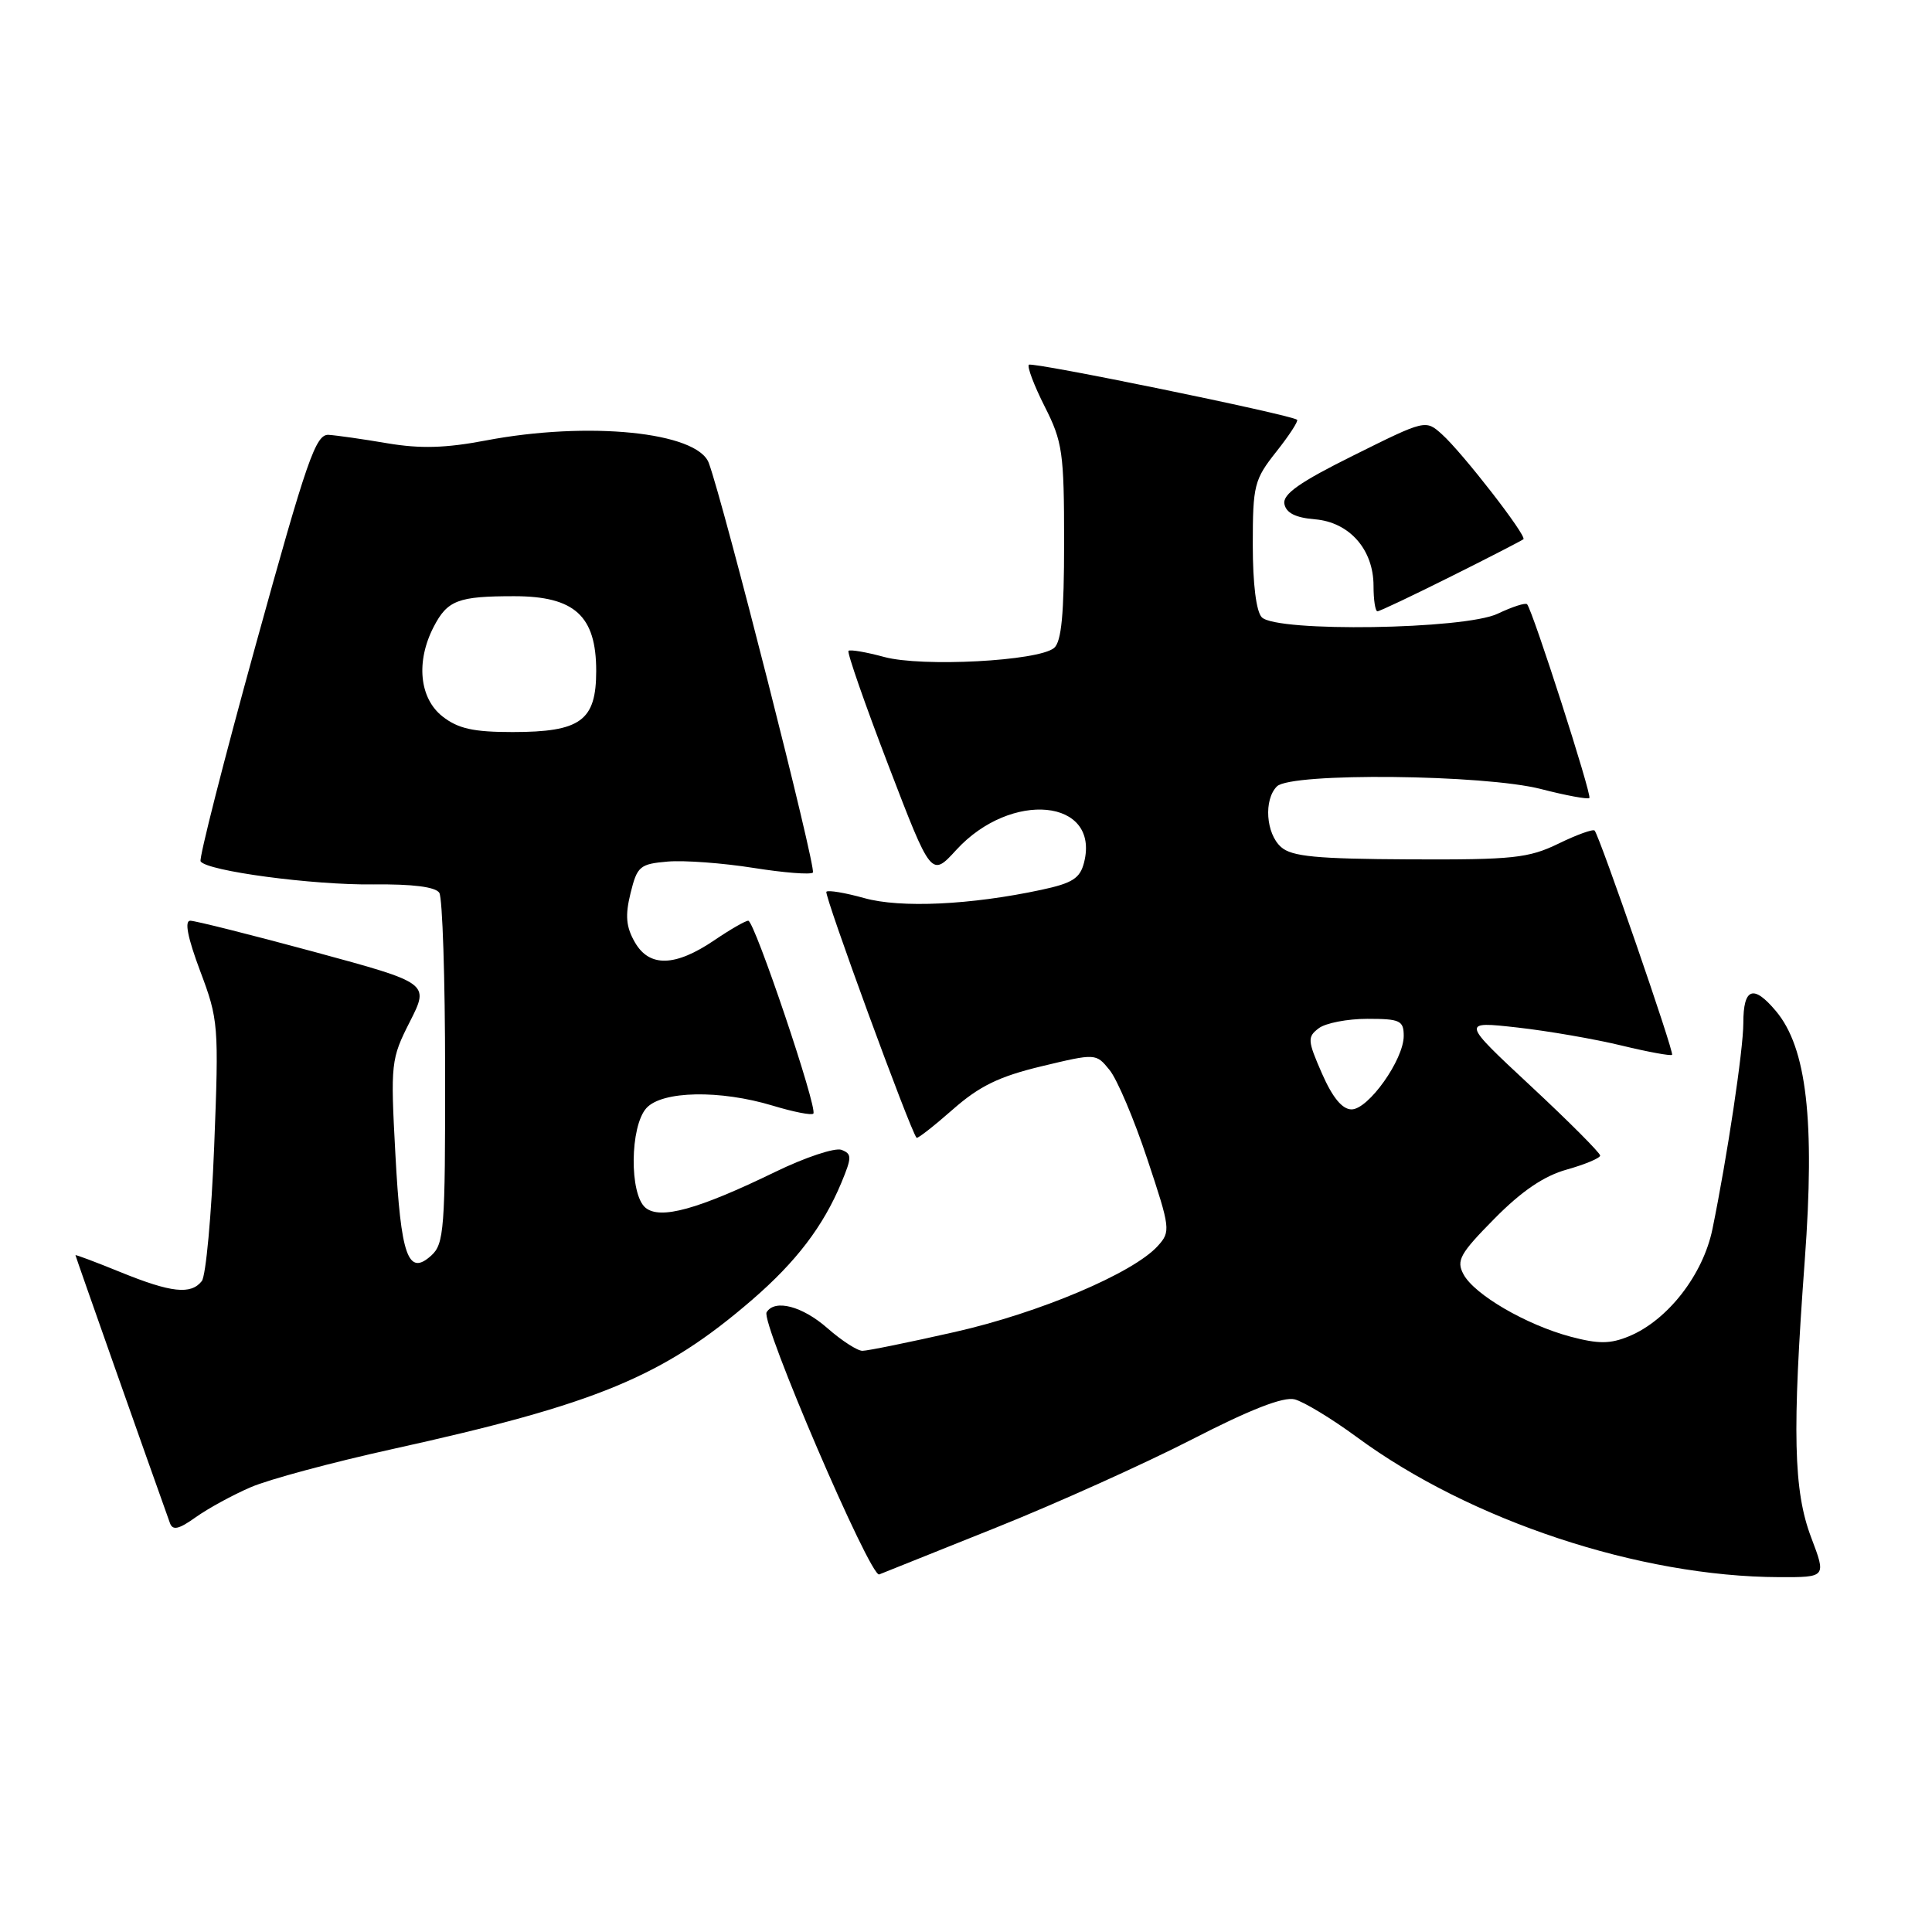 <?xml version="1.0" encoding="UTF-8" standalone="no"?>
<!DOCTYPE svg PUBLIC "-//W3C//DTD SVG 1.1//EN" "http://www.w3.org/Graphics/SVG/1.1/DTD/svg11.dtd" >
<svg xmlns="http://www.w3.org/2000/svg" xmlns:xlink="http://www.w3.org/1999/xlink" version="1.1" viewBox="0 0 256 256">
 <g >
 <path fill="currentColor"
d=" M 132.00 202.41 C 139.97 199.22 151.64 193.96 157.92 190.74 C 165.65 186.76 170.05 185.05 171.54 185.42 C 172.75 185.73 176.47 187.98 179.81 190.44 C 194.82 201.49 217.24 208.92 235.75 208.98 C 241.99 209.00 241.99 209.00 240.00 203.75 C 237.64 197.55 237.46 189.77 239.14 167.00 C 240.51 148.46 239.40 138.81 235.31 133.96 C 232.33 130.41 231.00 130.90 231.00 135.56 C 231.00 139.08 228.87 153.27 226.91 162.85 C 225.67 168.91 220.98 174.94 215.86 177.06 C 213.36 178.09 211.84 178.10 208.12 177.12 C 202.24 175.55 195.36 171.55 193.92 168.85 C 192.94 167.02 193.44 166.12 198.02 161.48 C 201.63 157.82 204.59 155.81 207.62 154.97 C 210.03 154.29 212.01 153.46 212.03 153.12 C 212.04 152.78 207.91 148.63 202.84 143.91 C 193.62 135.32 193.62 135.32 201.06 136.15 C 205.15 136.61 211.37 137.69 214.87 138.54 C 218.38 139.39 221.39 139.94 221.56 139.77 C 221.87 139.47 212.02 110.97 211.30 110.06 C 211.11 109.82 208.96 110.59 206.52 111.78 C 202.54 113.71 200.49 113.93 186.79 113.87 C 174.46 113.81 171.16 113.50 169.75 112.24 C 167.74 110.46 167.43 105.97 169.20 104.20 C 171.05 102.35 196.71 102.61 204.22 104.56 C 207.52 105.41 210.39 105.94 210.60 105.74 C 210.96 105.37 203.11 80.95 202.35 80.07 C 202.14 79.83 200.39 80.40 198.45 81.32 C 194.07 83.41 169.19 83.79 167.20 81.80 C 166.46 81.06 166.00 77.40 166.00 72.19 C 166.00 64.29 166.19 63.55 169.12 59.85 C 170.84 57.68 172.07 55.78 171.87 55.62 C 170.97 54.93 136.75 47.91 136.33 48.33 C 136.08 48.59 137.02 51.08 138.43 53.87 C 140.79 58.53 141.00 59.96 141.00 71.84 C 141.00 81.37 140.65 85.04 139.67 85.86 C 137.57 87.60 122.16 88.41 117.15 87.05 C 114.76 86.40 112.63 86.04 112.43 86.24 C 112.22 86.45 114.60 93.28 117.72 101.42 C 123.40 116.24 123.40 116.24 126.72 112.61 C 133.97 104.70 145.76 105.85 143.65 114.26 C 143.12 116.38 142.13 117.02 137.97 117.91 C 128.64 119.91 119.31 120.35 114.51 119.00 C 112.00 118.30 109.75 117.92 109.50 118.16 C 109.15 118.52 120.64 149.89 121.45 150.76 C 121.58 150.91 123.74 149.22 126.23 147.03 C 129.77 143.91 132.38 142.64 138.00 141.29 C 145.22 139.56 145.22 139.56 147.03 141.79 C 148.03 143.02 150.28 148.32 152.02 153.57 C 155.09 162.79 155.14 163.19 153.41 165.10 C 150.15 168.70 137.71 173.97 126.50 176.50 C 120.45 177.87 114.95 178.99 114.28 178.99 C 113.62 179.00 111.53 177.65 109.65 176.00 C 106.32 173.07 102.67 172.11 101.58 173.88 C 100.77 175.18 115.33 209.08 116.50 208.62 C 117.05 208.40 124.03 205.61 132.00 202.41 Z  M 33.21 197.07 C 35.57 196.04 44.02 193.77 52.00 192.01 C 79.14 186.02 87.88 182.40 99.65 172.24 C 105.51 167.18 109.07 162.50 111.48 156.73 C 112.89 153.33 112.89 152.90 111.50 152.36 C 110.65 152.04 106.70 153.35 102.73 155.28 C 92.48 160.26 87.48 161.64 85.53 160.03 C 83.38 158.24 83.47 149.25 85.65 146.83 C 87.73 144.53 95.41 144.39 102.41 146.51 C 105.12 147.33 107.53 147.81 107.77 147.56 C 108.39 146.94 99.98 122.00 99.15 122.00 C 98.77 122.00 96.76 123.16 94.68 124.57 C 89.47 128.11 86.04 128.20 84.12 124.85 C 82.95 122.81 82.82 121.31 83.55 118.35 C 84.43 114.77 84.78 114.48 88.50 114.16 C 90.70 113.98 95.80 114.36 99.83 115.00 C 103.86 115.64 107.41 115.92 107.71 115.62 C 108.21 115.13 95.89 66.67 93.92 61.35 C 92.40 57.23 77.93 55.78 64.35 58.37 C 59.05 59.38 55.69 59.47 51.35 58.74 C 48.13 58.19 44.62 57.69 43.55 57.62 C 41.84 57.51 40.69 60.81 33.88 85.47 C 29.63 100.86 26.35 113.76 26.58 114.13 C 27.37 115.41 41.44 117.29 49.47 117.19 C 54.68 117.13 57.71 117.52 58.21 118.30 C 58.63 118.96 58.98 129.67 58.98 142.10 C 59.00 162.85 58.85 164.83 57.14 166.37 C 54.07 169.15 53.11 166.44 52.39 152.92 C 51.74 140.87 51.80 140.32 54.31 135.38 C 56.90 130.27 56.90 130.27 41.65 126.13 C 33.26 123.86 25.86 122.00 25.21 122.00 C 24.42 122.00 24.87 124.26 26.52 128.66 C 28.95 135.11 29.01 135.83 28.38 151.91 C 28.02 161.03 27.28 169.06 26.74 169.75 C 25.30 171.58 22.69 171.30 15.98 168.57 C 12.69 167.23 10.00 166.22 10.00 166.32 C 10.00 166.46 19.77 194.15 22.52 201.82 C 22.88 202.83 23.70 202.64 25.95 201.03 C 27.58 199.87 30.84 198.09 33.21 197.07 Z  M 192.27 76.38 C 197.35 73.85 201.66 71.62 201.86 71.45 C 202.34 71.01 193.78 59.98 191.07 57.55 C 188.90 55.60 188.89 55.60 179.38 60.33 C 172.22 63.88 169.94 65.48 170.19 66.78 C 170.42 67.97 171.67 68.60 174.23 68.81 C 178.81 69.19 182.00 72.82 182.00 77.63 C 182.00 79.49 182.23 81.00 182.52 81.00 C 182.81 81.00 187.19 78.92 192.27 76.38 Z  M 175.17 142.25 C 173.25 137.87 173.22 137.40 174.74 136.25 C 175.64 135.56 178.55 135.00 181.19 135.00 C 185.52 135.00 186.00 135.23 186.00 137.27 C 186.00 140.41 181.32 147.00 179.09 147.00 C 177.86 147.00 176.57 145.44 175.17 142.25 Z  M 58.63 94.93 C 55.57 92.52 55.09 87.66 57.46 83.07 C 59.29 79.53 60.69 79.00 68.13 79.00 C 76.14 79.00 79.00 81.60 79.00 88.90 C 79.00 95.50 76.95 97.00 67.91 97.00 C 62.71 97.00 60.70 96.55 58.63 94.93 Z "/>
</g>
</svg>